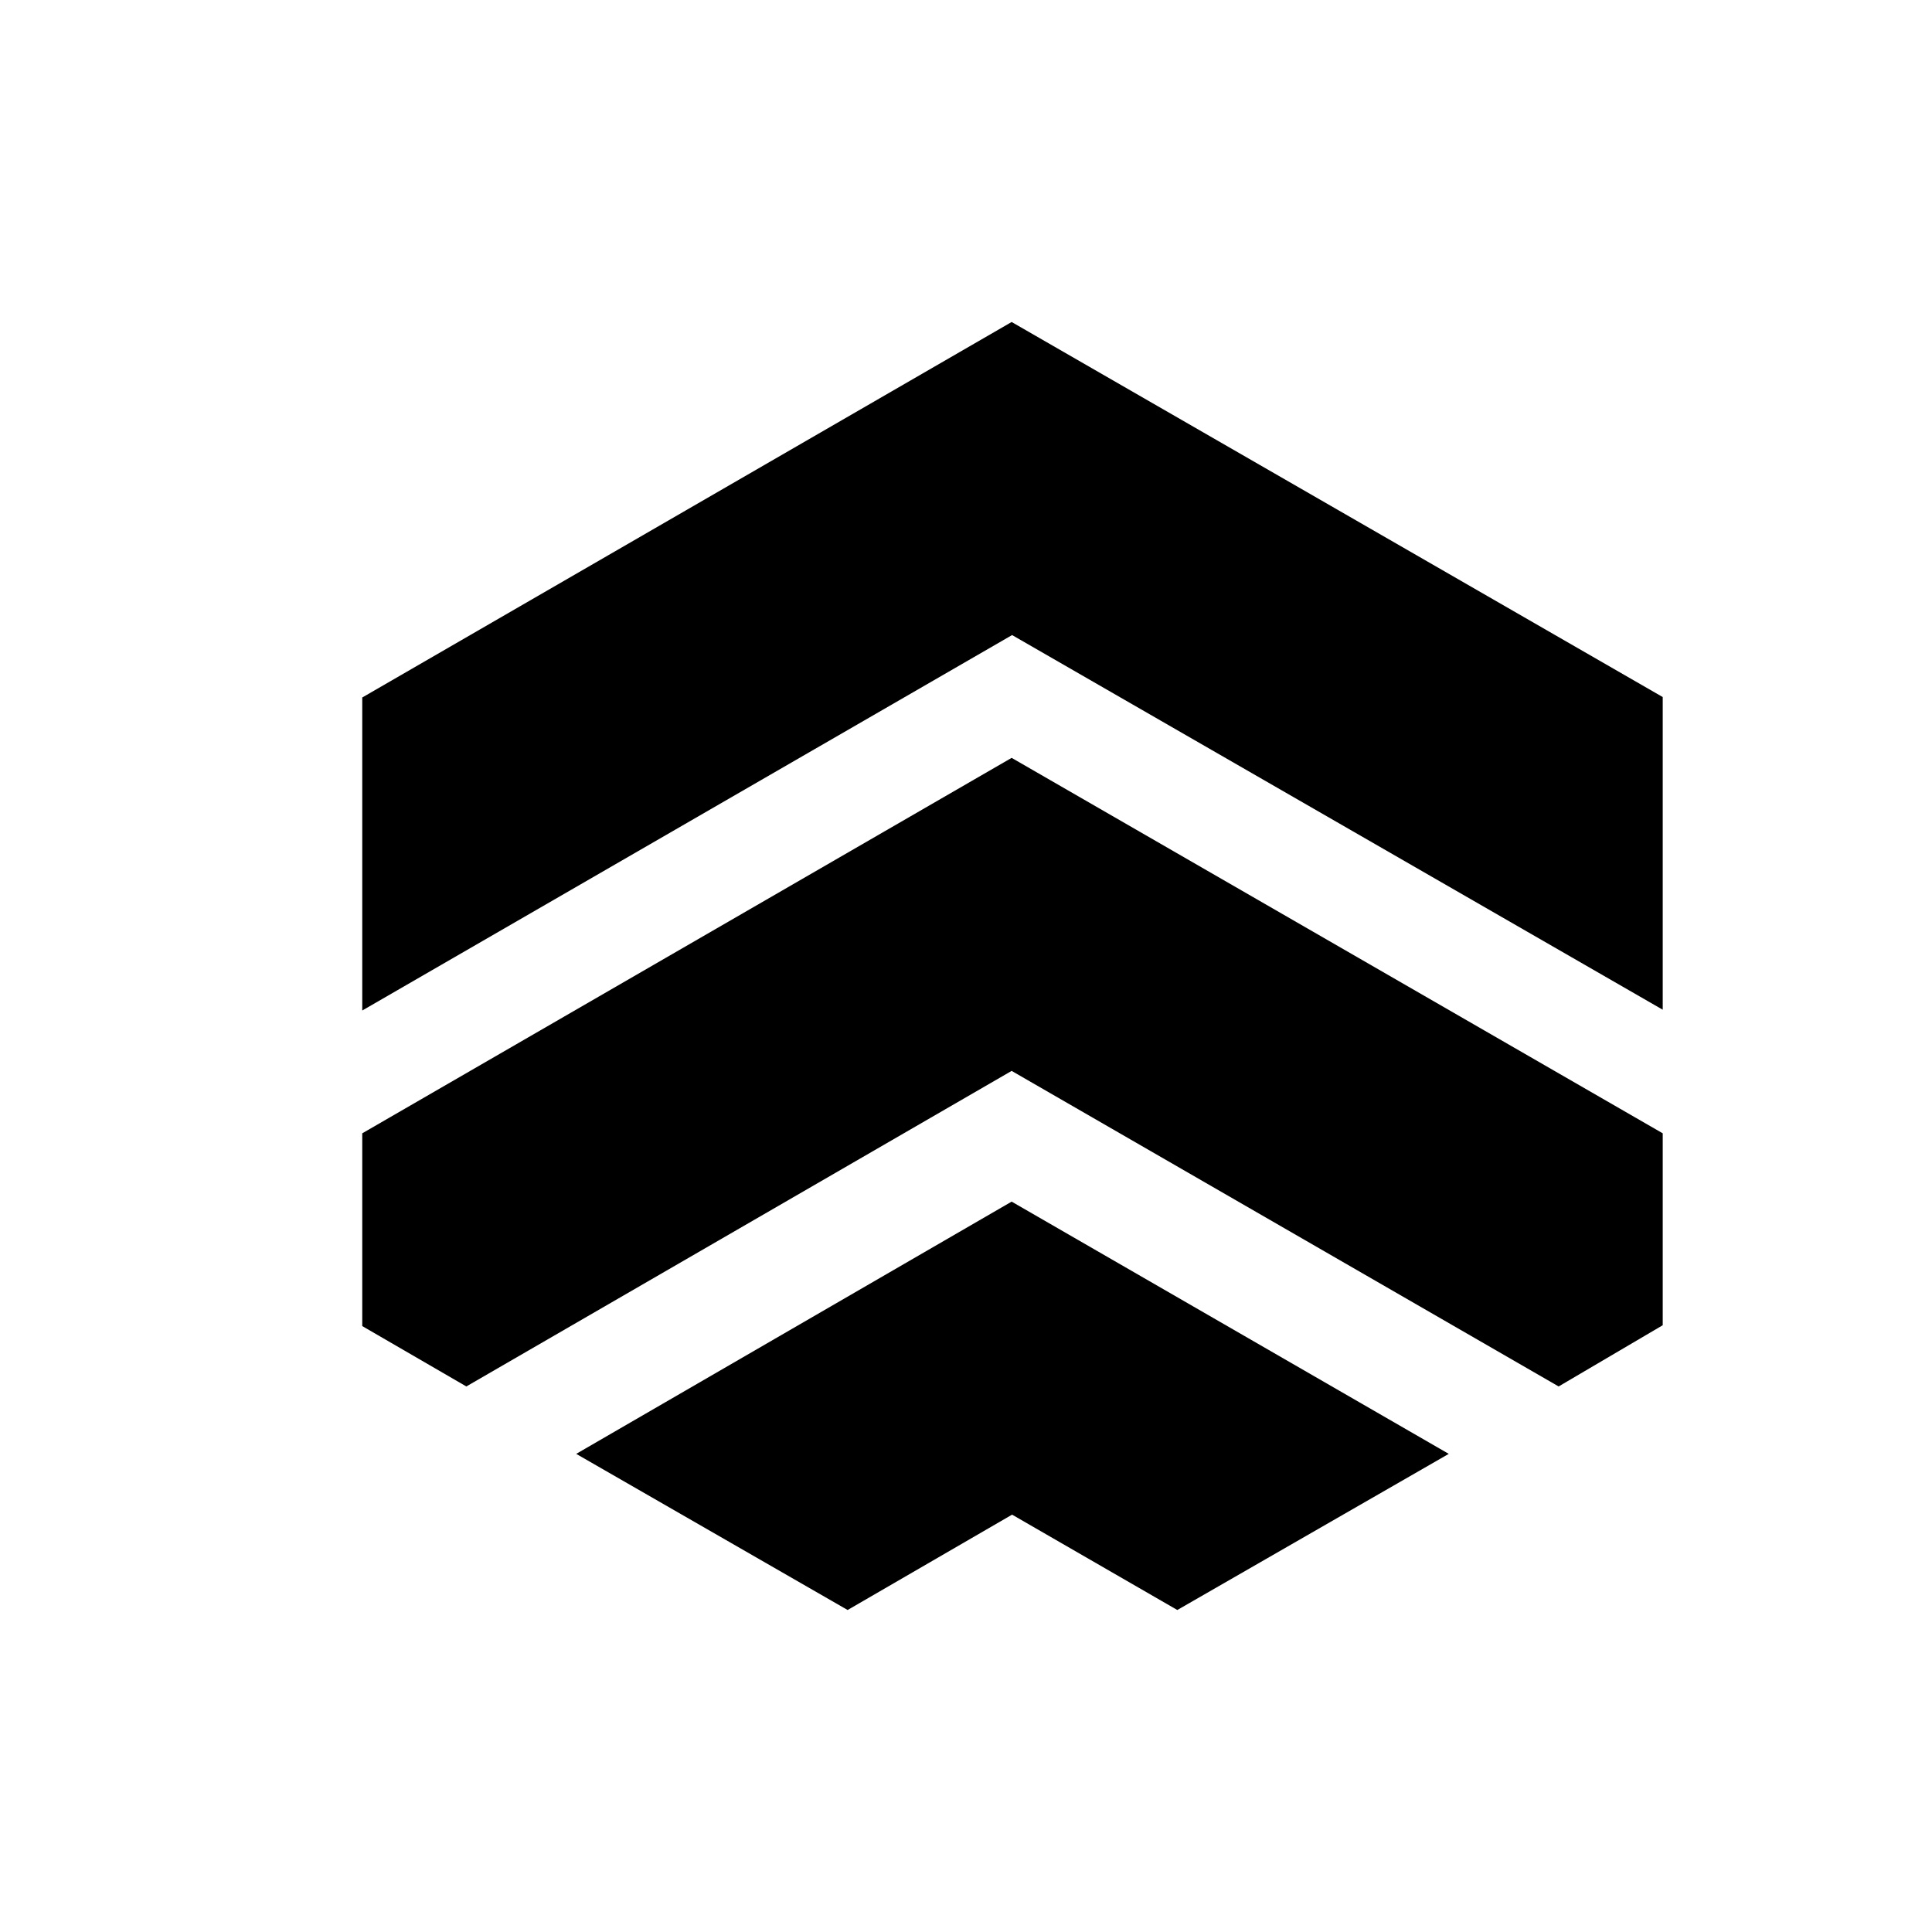 <svg viewBox="-8 -8 48 48" fill="none" xmlns="http://www.w3.org/2000/svg">
  <path d="M17.145 7.778L33.31 17.086V9.318L17.134 0L1 9.329V17.106L17.145 7.778Z" fill="currentColor"/>
  <path d="M30.724 26.446L33.31 24.925V20.157L17.134 10.829L1 20.157V24.946L3.586 26.446L17.134 18.606L30.724 26.446Z" fill="currentColor"/>
  <path d="M17.145 29.631L21.25 32L27.994 28.121L17.134 21.854L6.316 28.121L13.059 32L17.145 29.631Z" fill="currentColor"/>
</svg>
